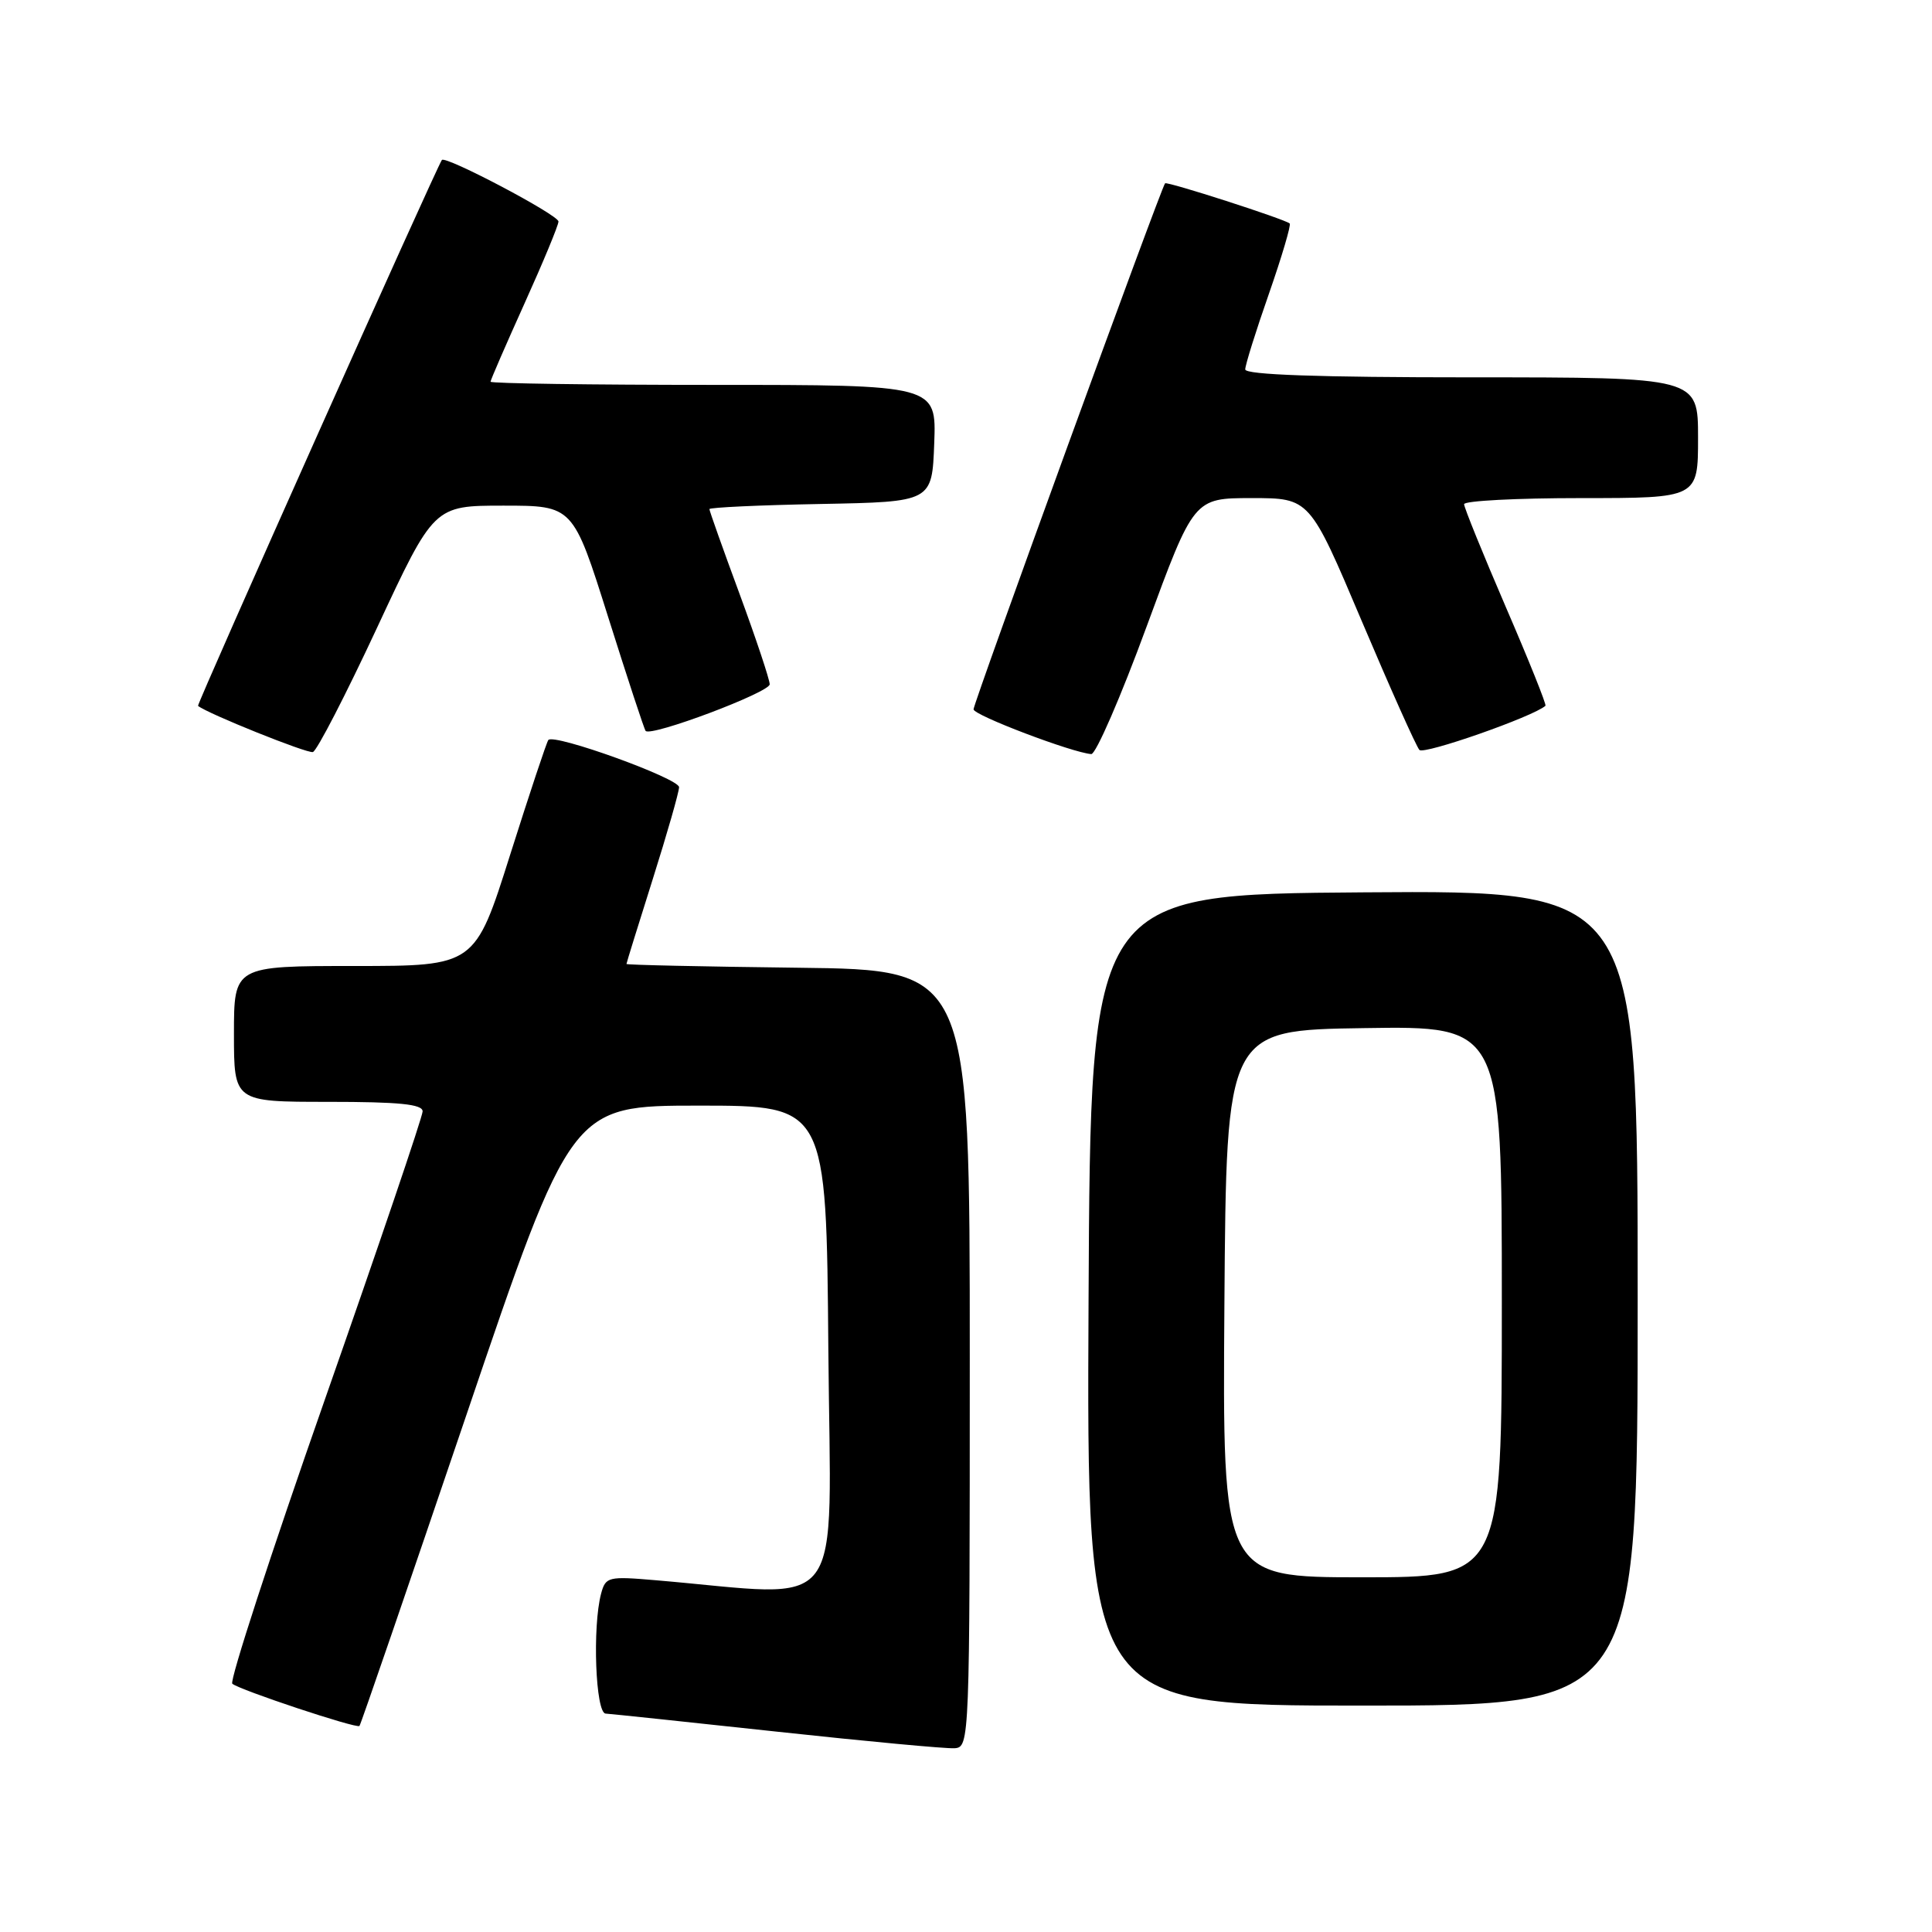 <?xml version="1.0" encoding="UTF-8" standalone="no"?>
<!DOCTYPE svg PUBLIC "-//W3C//DTD SVG 1.1//EN" "http://www.w3.org/Graphics/SVG/1.1/DTD/svg11.dtd" >
<svg xmlns="http://www.w3.org/2000/svg" xmlns:xlink="http://www.w3.org/1999/xlink" version="1.1" viewBox="0 0 256 256">
 <g >
 <path fill="currentColor"
d=" M 128.50 180.00 C 128.50 128.50 128.50 128.50 105.75 128.23 C 93.24 128.08 83.00 127.86 83.01 127.73 C 83.01 127.60 84.58 122.55 86.49 116.50 C 88.40 110.45 89.97 104.97 89.98 104.31 C 90.00 103.15 73.45 97.17 72.66 98.05 C 72.44 98.30 70.17 105.14 67.60 113.25 C 62.94 128.00 62.94 128.00 46.97 128.00 C 31.00 128.00 31.00 128.00 31.00 137.00 C 31.00 146.00 31.00 146.00 43.50 146.00 C 52.87 146.00 56.00 146.31 56.00 147.26 C 56.00 147.95 50.16 165.15 43.03 185.49 C 35.90 205.82 30.39 222.75 30.78 223.10 C 31.69 223.91 47.25 229.08 47.63 228.70 C 47.79 228.55 54.16 209.99 61.81 187.46 C 75.70 146.50 75.70 146.50 92.60 146.50 C 109.50 146.50 109.50 146.50 109.76 178.86 C 110.06 214.85 112.51 211.57 86.89 209.39 C 80.59 208.85 80.25 208.93 79.65 211.16 C 78.48 215.56 78.91 227.00 80.25 227.06 C 80.94 227.10 91.17 228.18 103.00 229.46 C 114.83 230.74 125.40 231.73 126.50 231.65 C 128.47 231.50 128.50 230.78 128.50 180.00 Z  M 217.00 171.99 C 217.00 117.98 217.00 117.98 180.75 118.24 C 144.50 118.50 144.50 118.50 144.24 172.25 C 143.98 226.00 143.98 226.00 180.49 226.00 C 217.00 226.00 217.00 226.00 217.00 171.99 Z  M 49.96 83.18 C 57.50 67.00 57.50 67.00 66.71 67.00 C 75.93 67.00 75.93 67.00 80.58 81.75 C 83.14 89.86 85.37 96.66 85.55 96.85 C 86.28 97.66 102.00 91.74 101.99 90.67 C 101.98 90.03 100.18 84.63 97.99 78.68 C 95.79 72.73 94.00 67.68 94.00 67.46 C 94.00 67.24 100.64 66.93 108.75 66.78 C 123.50 66.50 123.50 66.50 123.79 58.75 C 124.08 51.00 124.08 51.00 94.54 51.00 C 78.29 51.00 65.00 50.81 65.00 50.58 C 65.00 50.35 67.03 45.69 69.50 40.21 C 71.97 34.74 74.00 29.85 74.00 29.35 C 74.00 28.48 59.00 20.57 58.55 21.20 C 57.78 22.28 26.03 93.36 26.24 93.53 C 27.43 94.53 40.72 99.87 41.46 99.65 C 41.99 99.49 45.81 92.08 49.96 83.18 Z  M 151.94 83.00 C 158.19 66.00 158.19 66.00 165.87 66.00 C 173.54 66.00 173.54 66.00 180.42 82.25 C 184.21 91.19 187.65 98.89 188.08 99.37 C 188.66 100.04 203.18 94.95 204.78 93.52 C 204.94 93.38 202.58 87.50 199.53 80.44 C 196.49 73.38 194.00 67.25 194.00 66.81 C 194.00 66.36 200.97 66.00 209.50 66.00 C 225.00 66.00 225.00 66.00 225.00 58.00 C 225.00 50.00 225.00 50.00 195.00 50.00 C 174.72 50.00 165.00 49.66 165.00 48.95 C 165.00 48.37 166.41 43.86 168.14 38.92 C 169.86 33.98 171.10 29.79 170.89 29.61 C 170.19 29.02 154.65 24.01 154.38 24.29 C 153.88 24.78 129.00 93.13 129.00 93.99 C 129.00 94.77 142.09 99.74 144.60 99.92 C 145.20 99.96 148.51 92.35 151.94 83.00 Z  M 162.24 172.75 C 162.50 136.50 162.50 136.50 180.75 136.23 C 199.00 135.95 199.00 135.95 199.00 172.48 C 199.00 209.00 199.00 209.00 180.49 209.00 C 161.98 209.00 161.98 209.00 162.24 172.75 Z "/>
</g>
</svg>